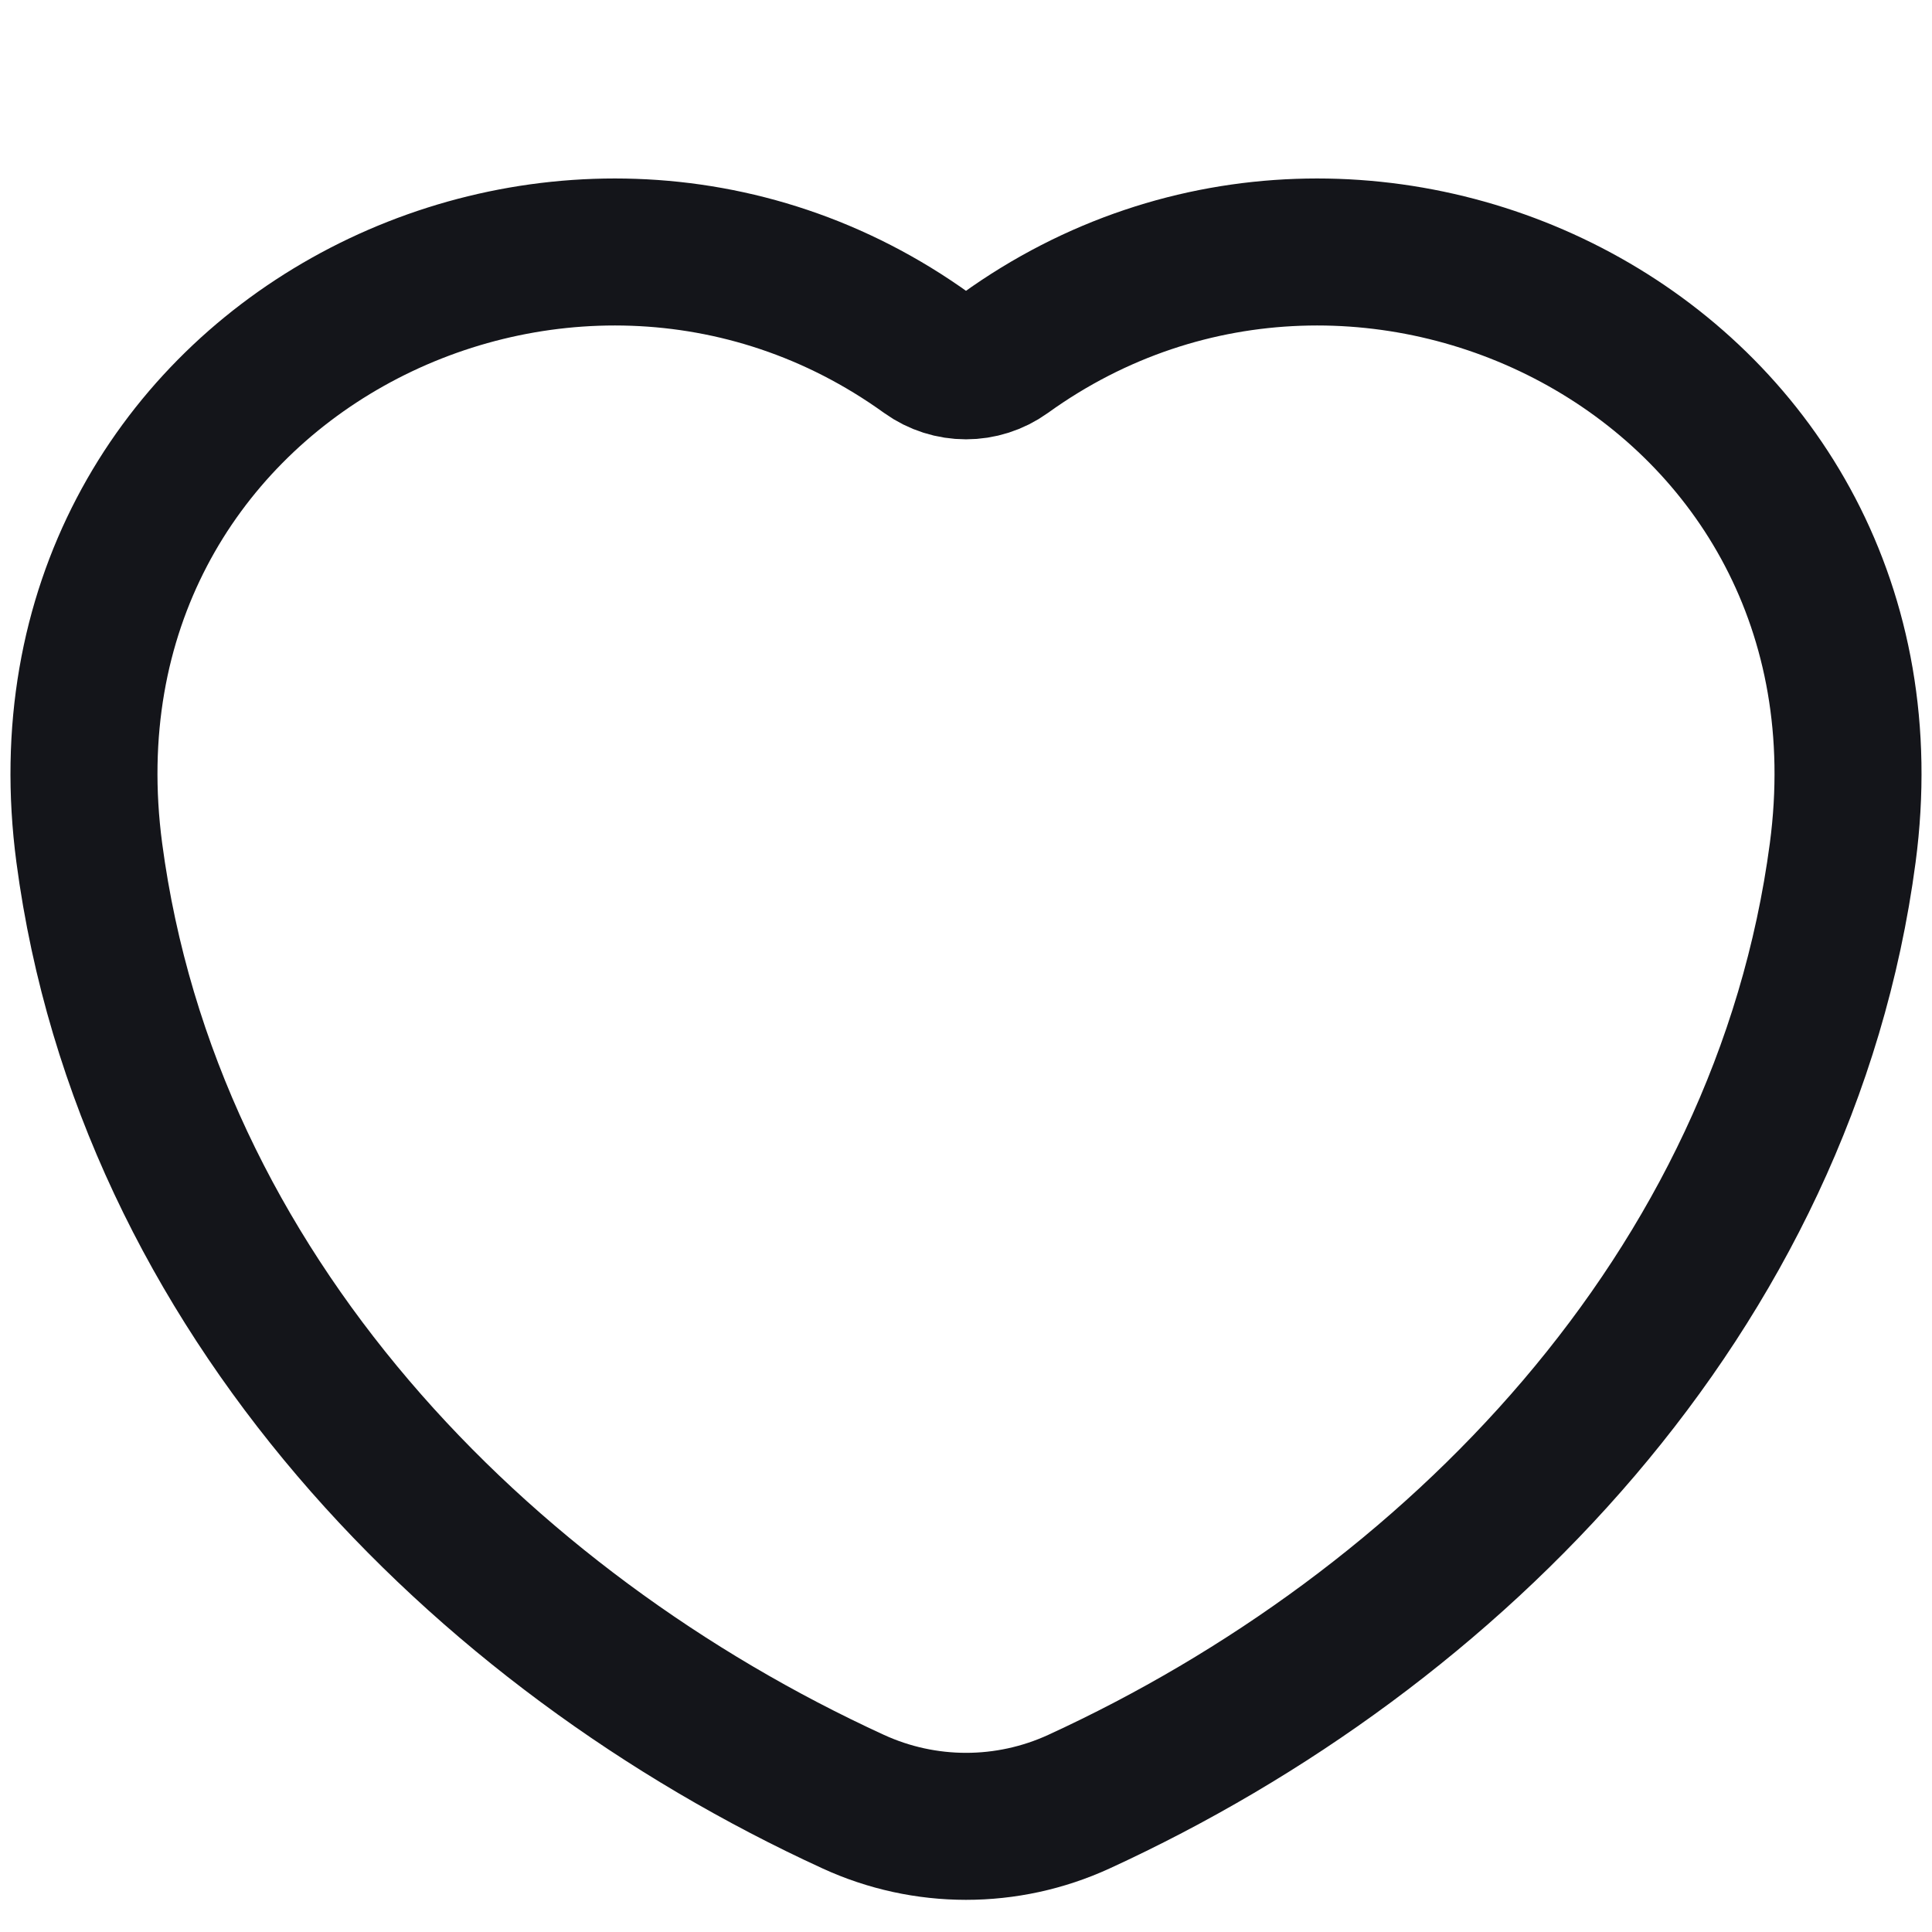 <svg width="23" height="23" viewBox="0 0 23 23" fill="none" xmlns="http://www.w3.org/2000/svg">
<path d="M12.843 21.449C11.99 21.84 11.01 21.84 10.157 21.448C5.709 19.407 1.758 15.392 1.063 10.153C0.293 4.341 6.714 1.092 11.035 4.205V4.205C11.313 4.405 11.687 4.405 11.965 4.205V4.205C16.286 1.092 22.707 4.341 21.937 10.153C21.242 15.392 17.291 19.407 12.843 21.449Z" stroke="#14151A" stroke-width="1.75"/>
</svg>
